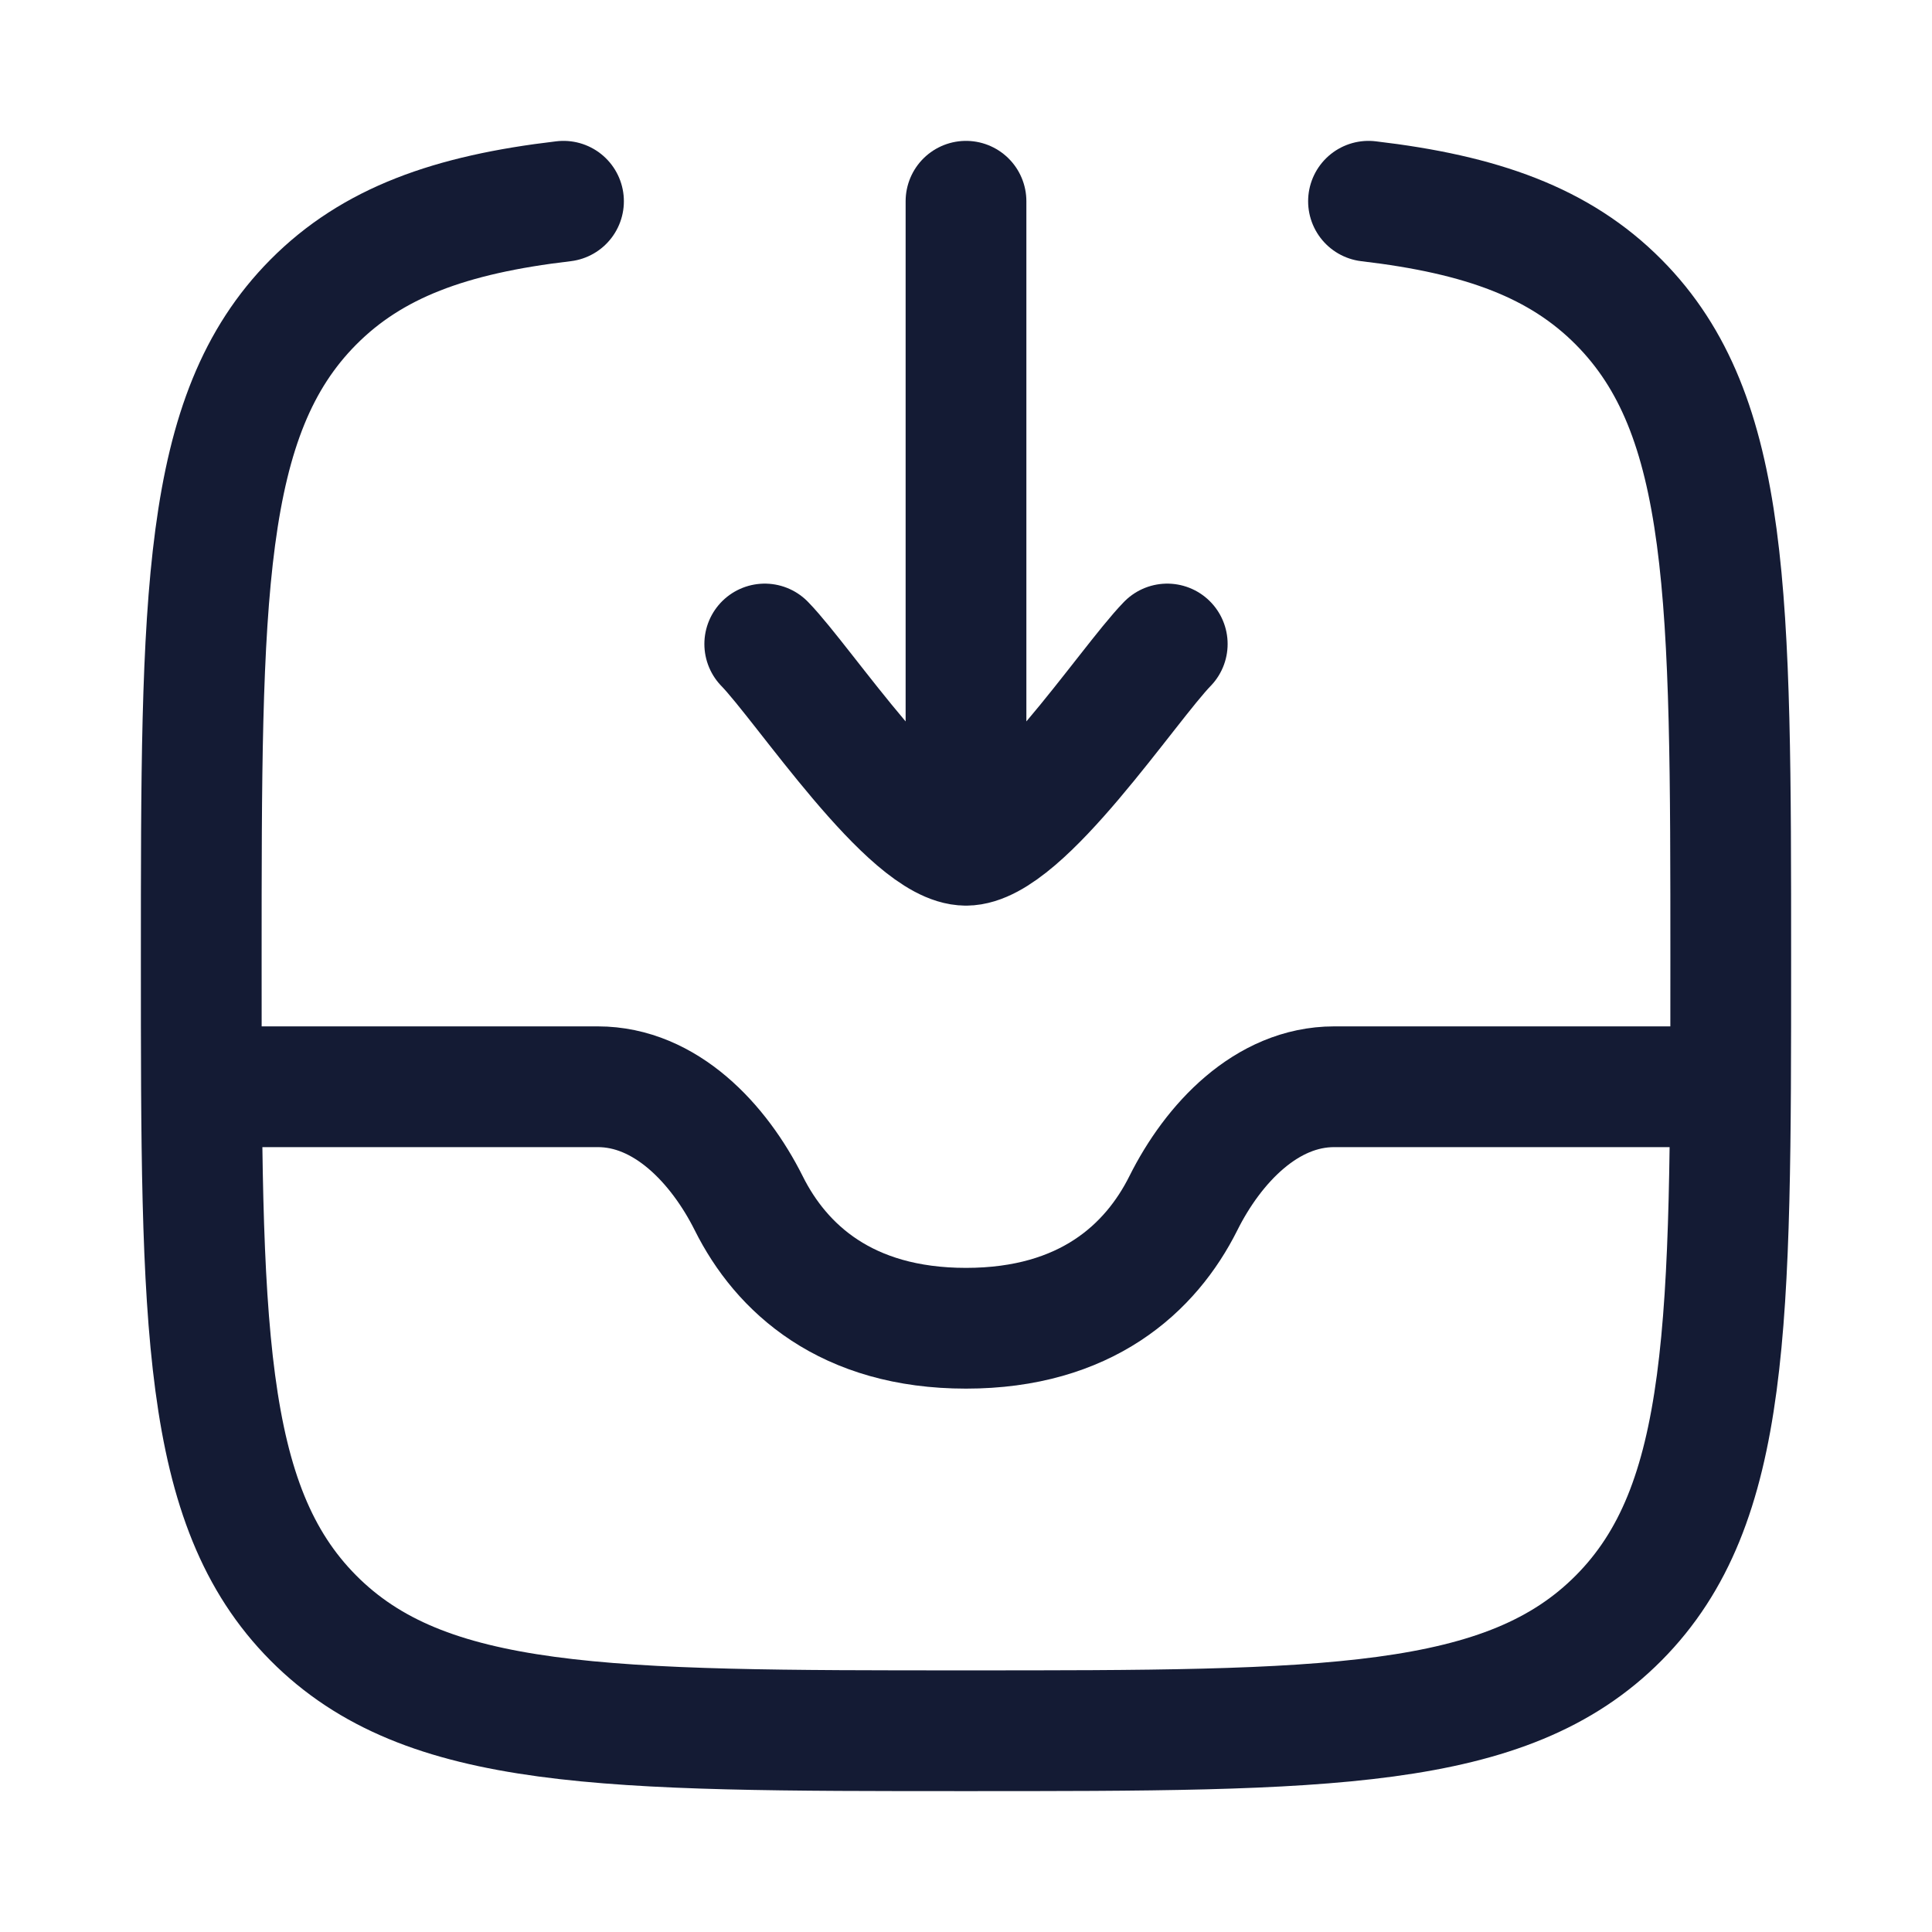 <?xml version="1.0"?>
<svg xmlns="http://www.w3.org/2000/svg" width="24" height="24" viewBox="0 0 24 24" fill="none" data-category="communications" data-tags="inbox-download" data-set="Stroke" data-type="Rounded">
<path d="M7 2.5C5.593 2.665 4.624 3.015 3.891 3.754C2.5 5.156 2.5 7.412 2.5 11.926C2.5 16.439 2.5 18.696 3.891 20.098C5.282 21.5 7.522 21.5 12 21.5C16.478 21.5 18.718 21.5 20.109 20.098C21.5 18.696 21.5 16.439 21.5 11.926C21.5 7.412 21.5 5.156 20.109 3.754C19.376 3.015 18.407 2.665 17 2.5" stroke="#141B34" stroke-width="1.5" stroke-linecap="round" stroke-linejoin="round"/>
<path d="M9.5 8C9.992 8.506 11.3 10.5 12 10.5M14.5 8C14.008 8.506 12.7 10.5 12 10.5M12 10.5V2.5" stroke="#141B34" stroke-width="1.5" stroke-linecap="round" stroke-linejoin="round"/>
<path d="M21.5 13.5H16.574C15.732 13.5 15.071 14.204 14.7 14.947C14.296 15.755 13.489 16.5 12 16.5C10.511 16.5 9.704 15.755 9.301 14.947C8.929 14.204 8.268 13.5 7.426 13.5H2.5" stroke="#141B34" stroke-width="1.5" stroke-linejoin="round"/>
</svg>
